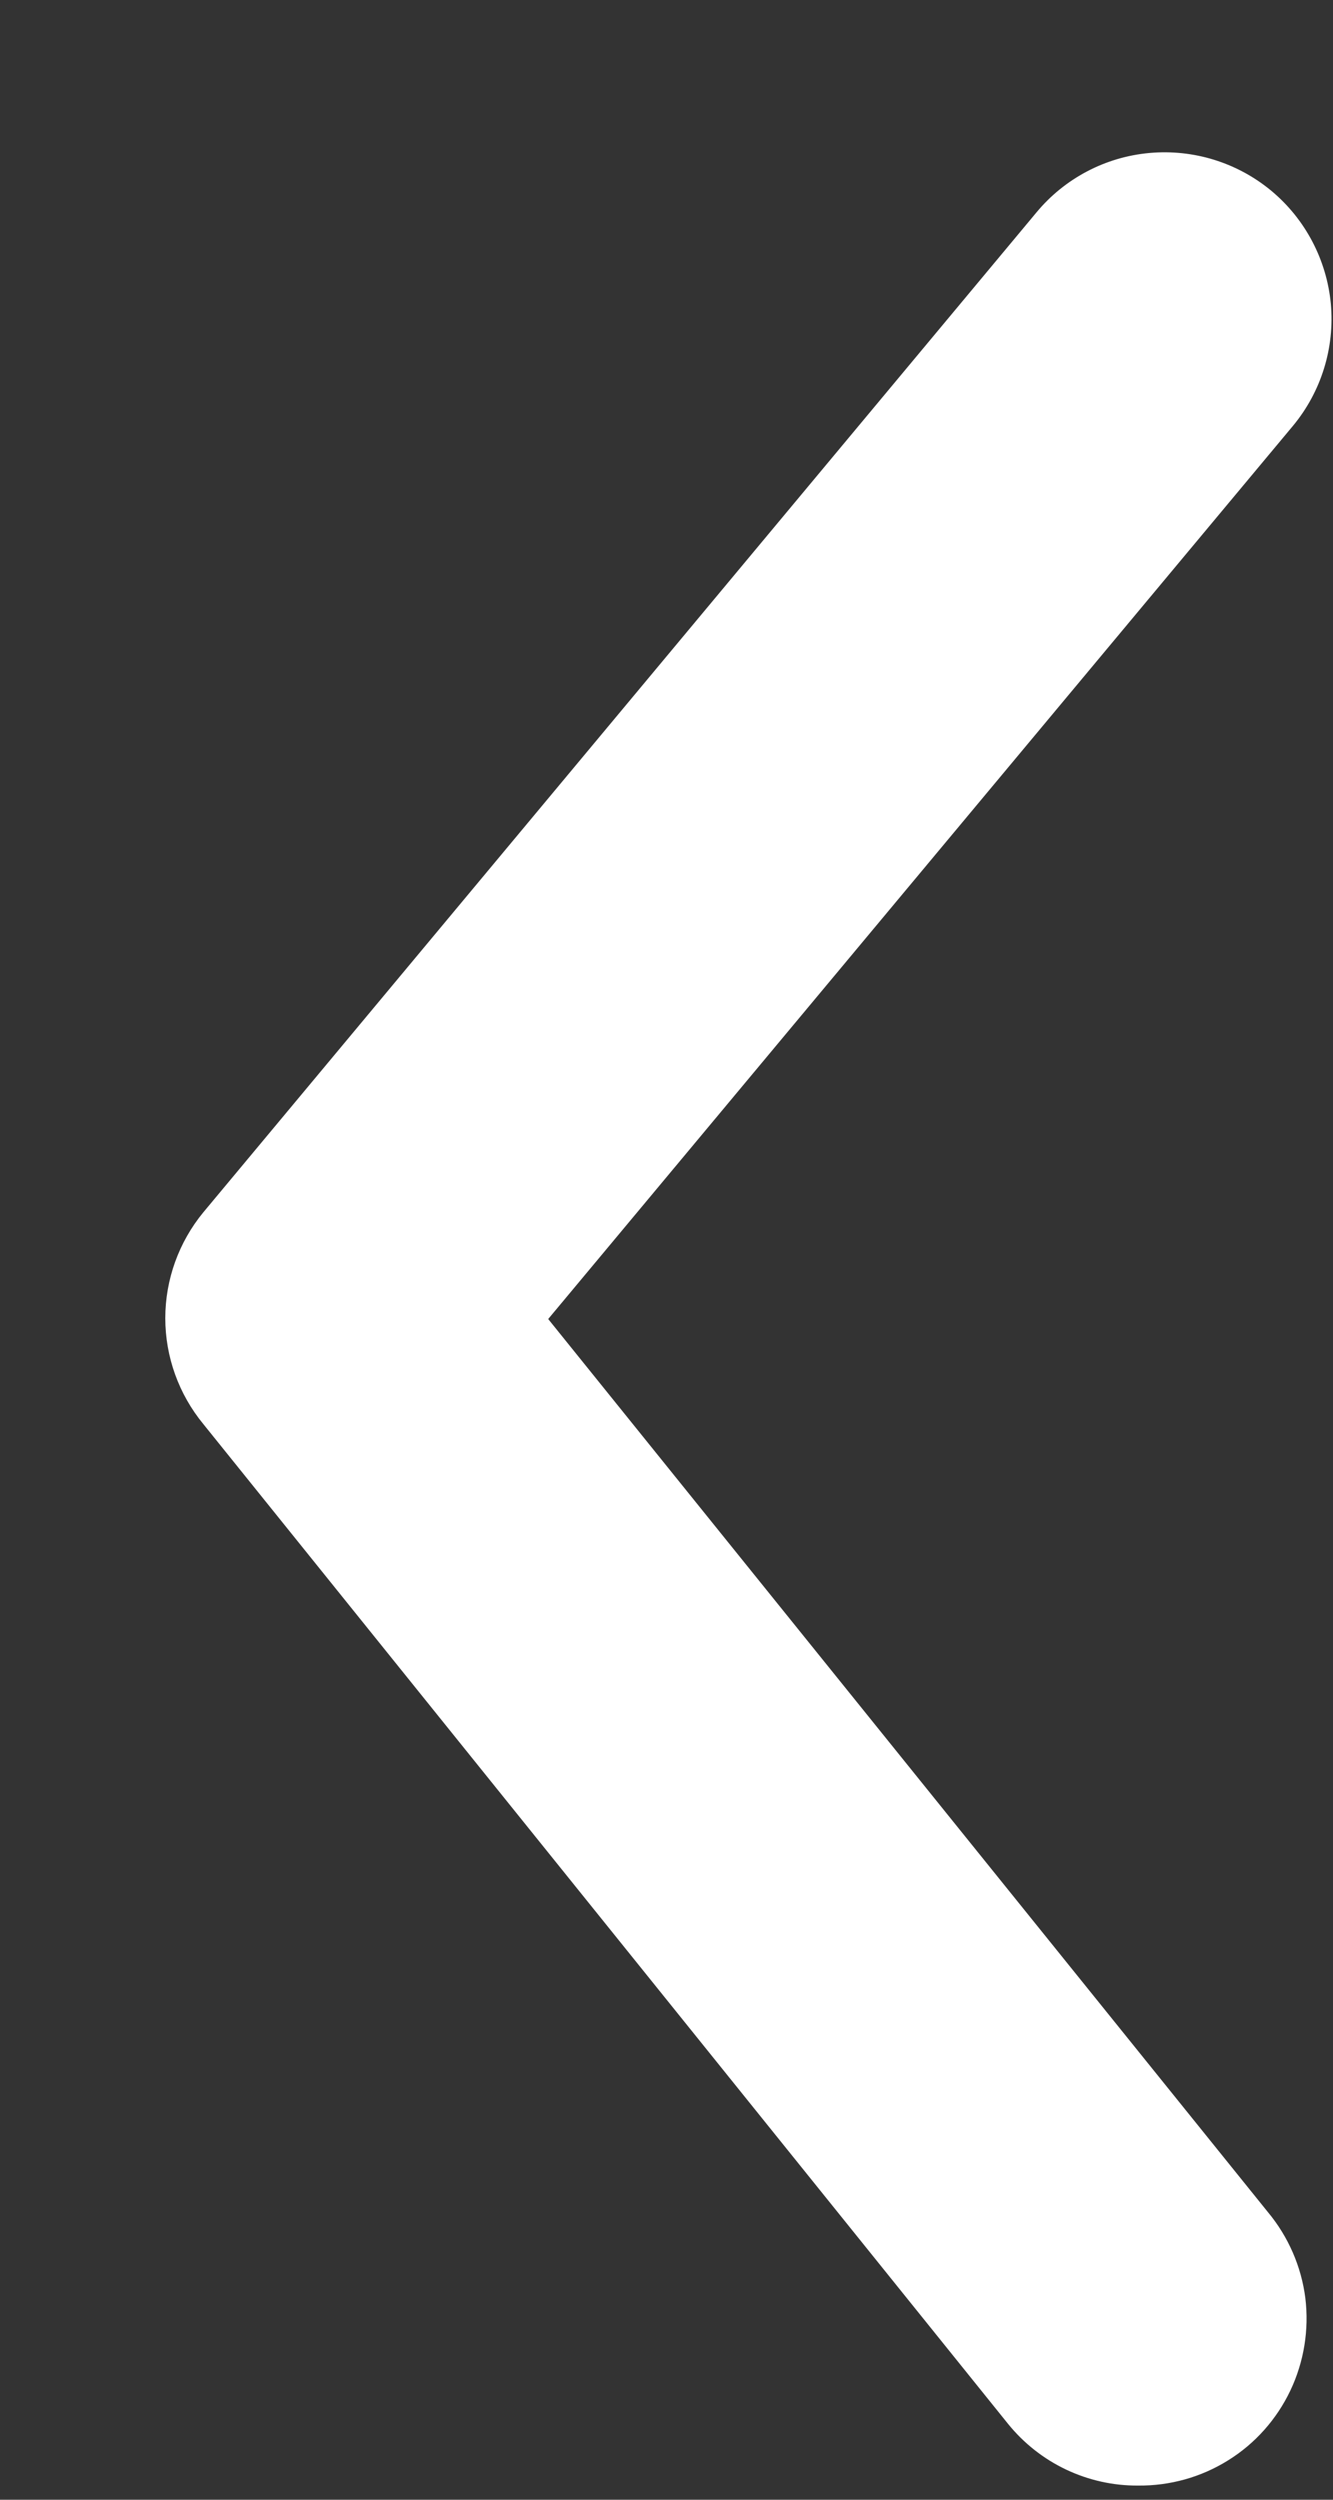 <svg width="8" height="15" viewBox="0 0 8 15" fill="none" xmlns="http://www.w3.org/2000/svg">
<rect x="0" y="0" width="8" height="15" fill="#333333" stroke="none"/>
<path d="M6.83 14.915C6.68 14.916 6.533 14.883 6.398 14.819C6.263 14.755 6.144 14.661 6.05 14.545L1.22 8.545C1.073 8.366 0.992 8.142 0.992 7.91C0.992 7.678 1.073 7.454 1.22 7.275L6.22 1.275C6.389 1.071 6.633 0.942 6.898 0.918C7.162 0.894 7.425 0.975 7.63 1.145C7.834 1.315 7.962 1.559 7.987 1.823C8.011 2.088 7.929 2.351 7.76 2.555L3.29 7.915L7.61 13.275C7.732 13.422 7.81 13.601 7.834 13.79C7.857 13.98 7.826 14.172 7.744 14.345C7.662 14.517 7.533 14.663 7.37 14.764C7.208 14.865 7.021 14.917 6.83 14.915Z" fill="white"/>
</svg>
